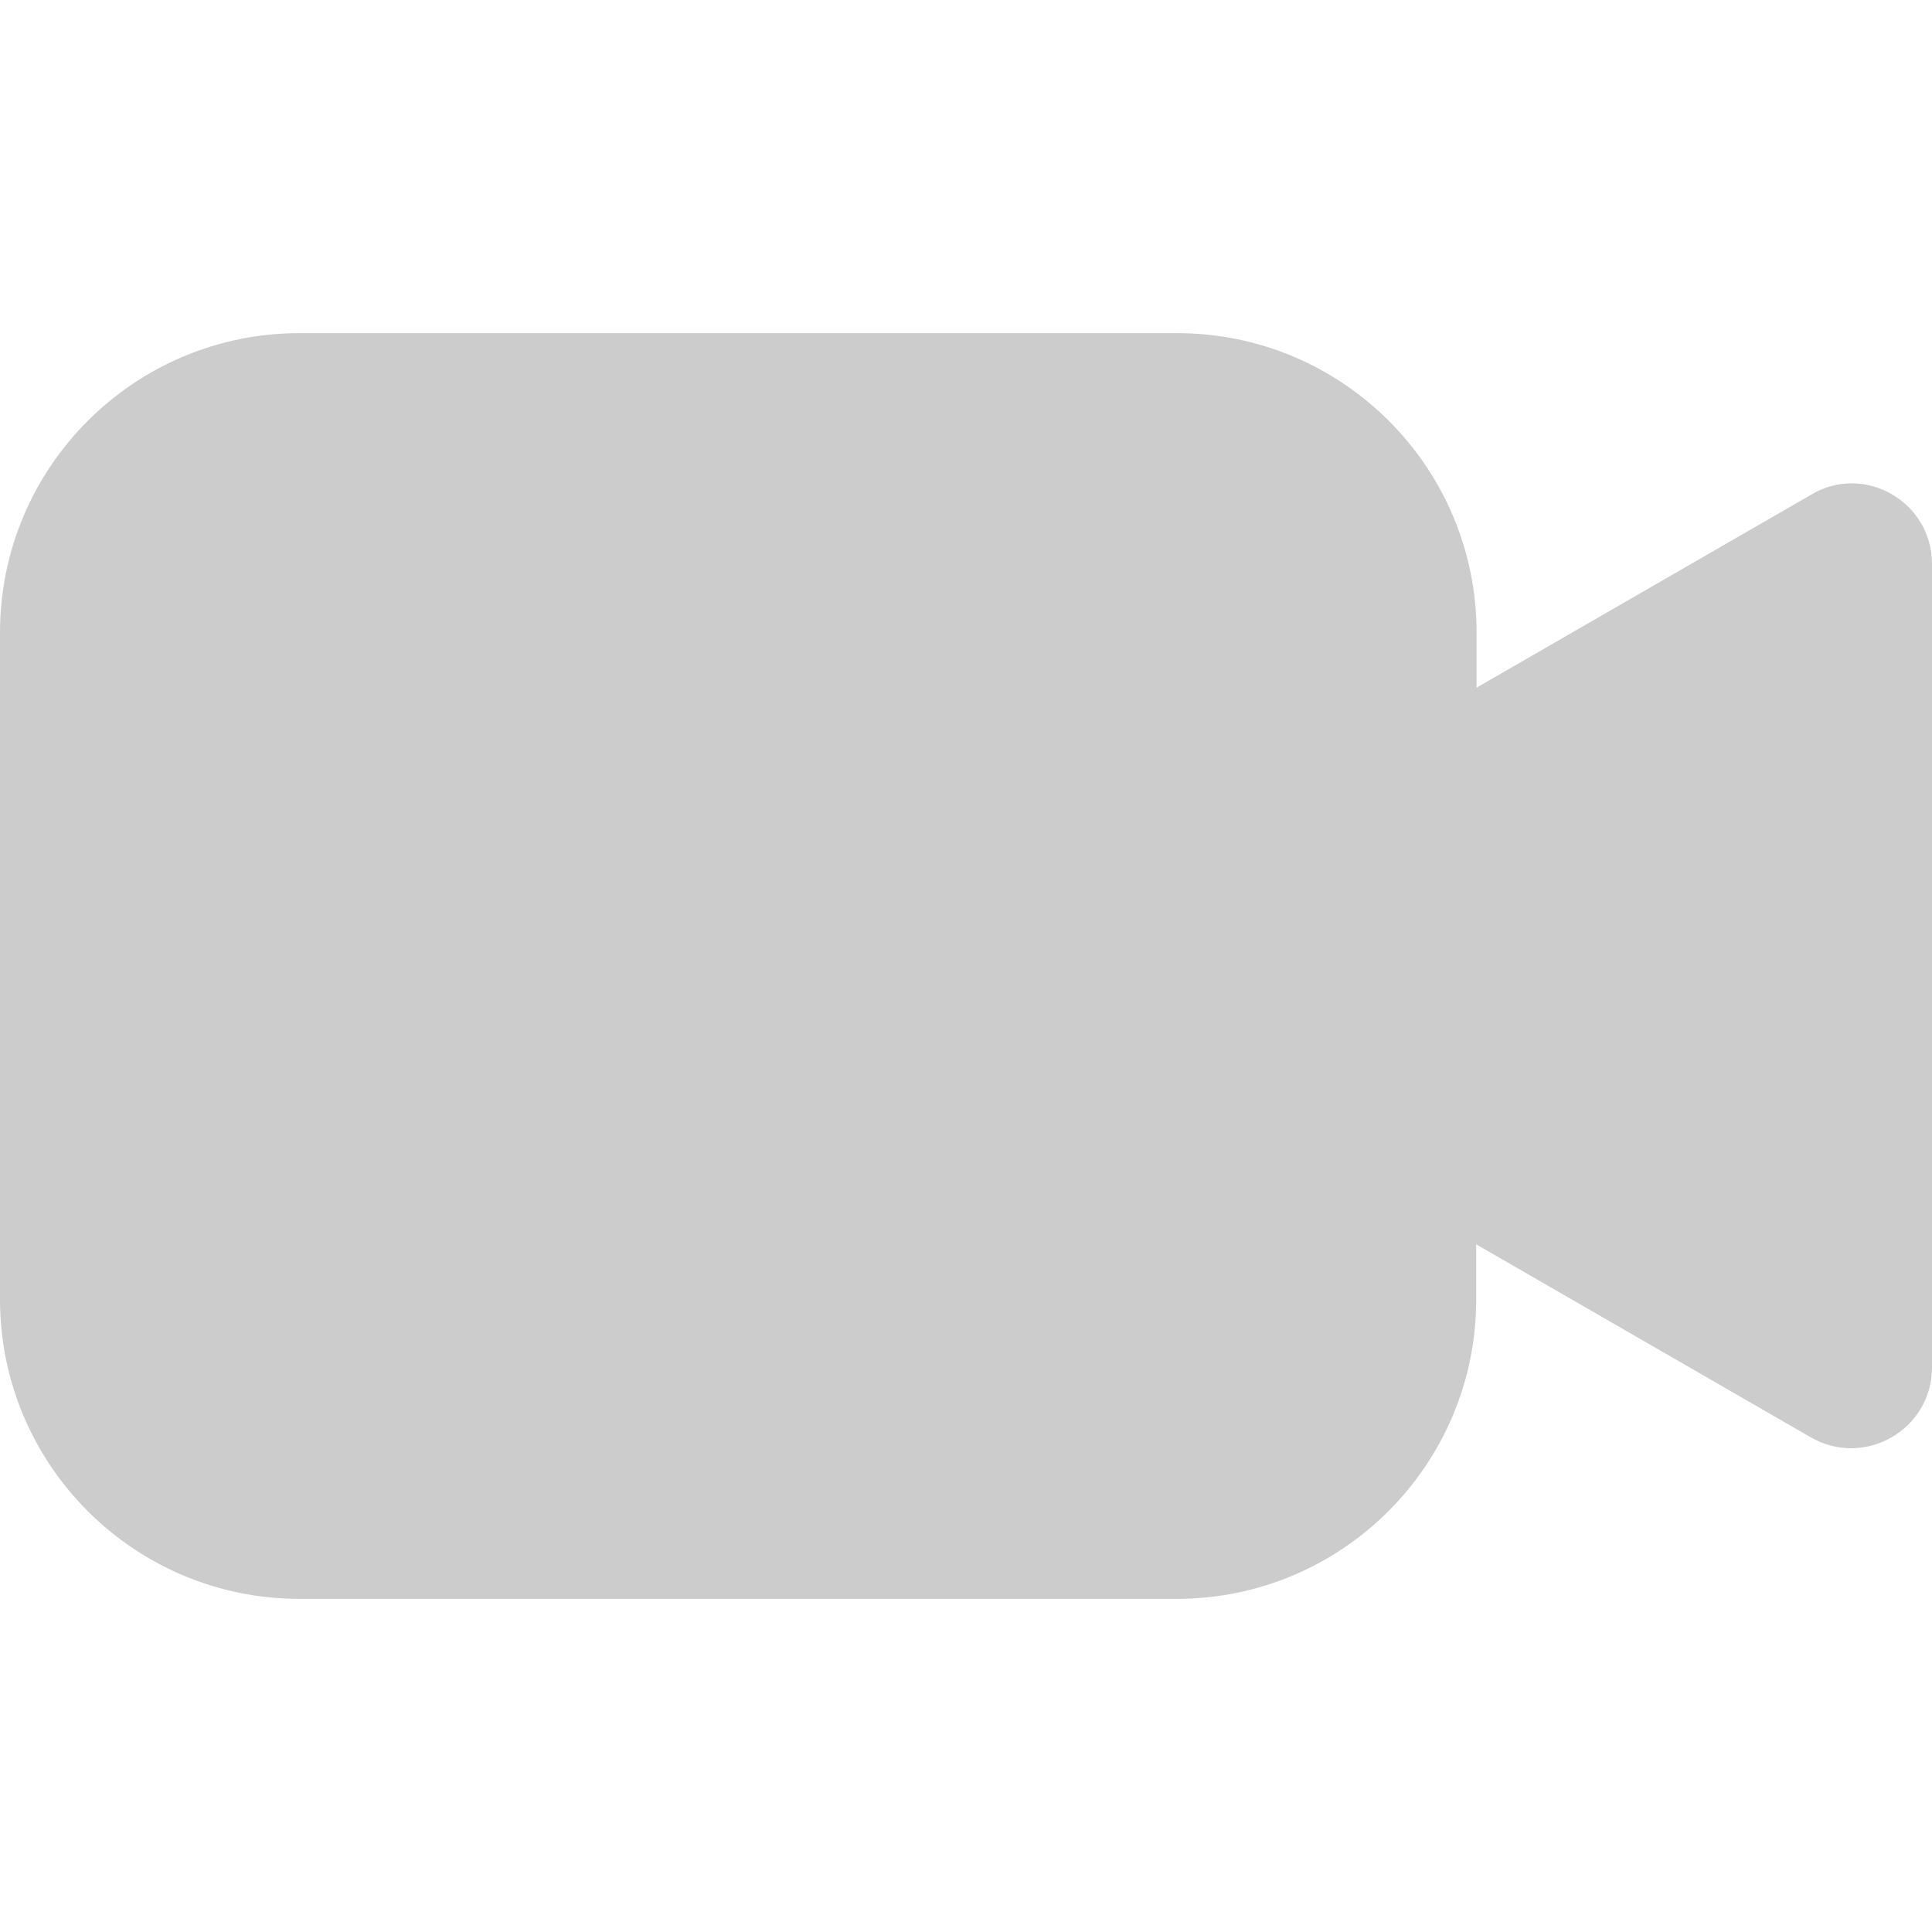 <?xml version="1.0" encoding="iso-8859-1"?>
<!-- Generator: Adobe Illustrator 19.0.0, SVG Export Plug-In . SVG Version: 6.00 Build 0)  -->
<svg xmlns="http://www.w3.org/2000/svg" xmlns:xlink="http://www.w3.org/1999/xlink" version="1.1" id="Capa_1" x="0px" y="0px" viewBox="0 0 488.3 488.3" style="enable-background:new 0 0 488.3 488.3;" xml:space="preserve" width="512px" height="512px">
<g>
	<path d="M488.3,142.5v203.1c0,15.7-17,25.5-30.6,17.7l-84.6-48.8v13.9c0,41.8-33.9,75.7-75.7,75.7H75.7C33.9,404.1,0,370.2,0,328.4   V159.9c0-41.8,33.9-75.7,75.7-75.7h221.8c41.8,0,75.7,33.9,75.7,75.7v13.9l84.6-48.8C471.3,117,488.3,126.9,488.3,142.5z" fill="#cccccc"/>
</g>
<g>
</g>
<g>
</g>
<g>
</g>
<g>
</g>
<g>
</g>
<g>
</g>
<g>
</g>
<g>
</g>
<g>
</g>
<g>
</g>
<g>
</g>
<g>
</g>
<g>
</g>
<g>
</g>
<g>
</g>
</svg>
